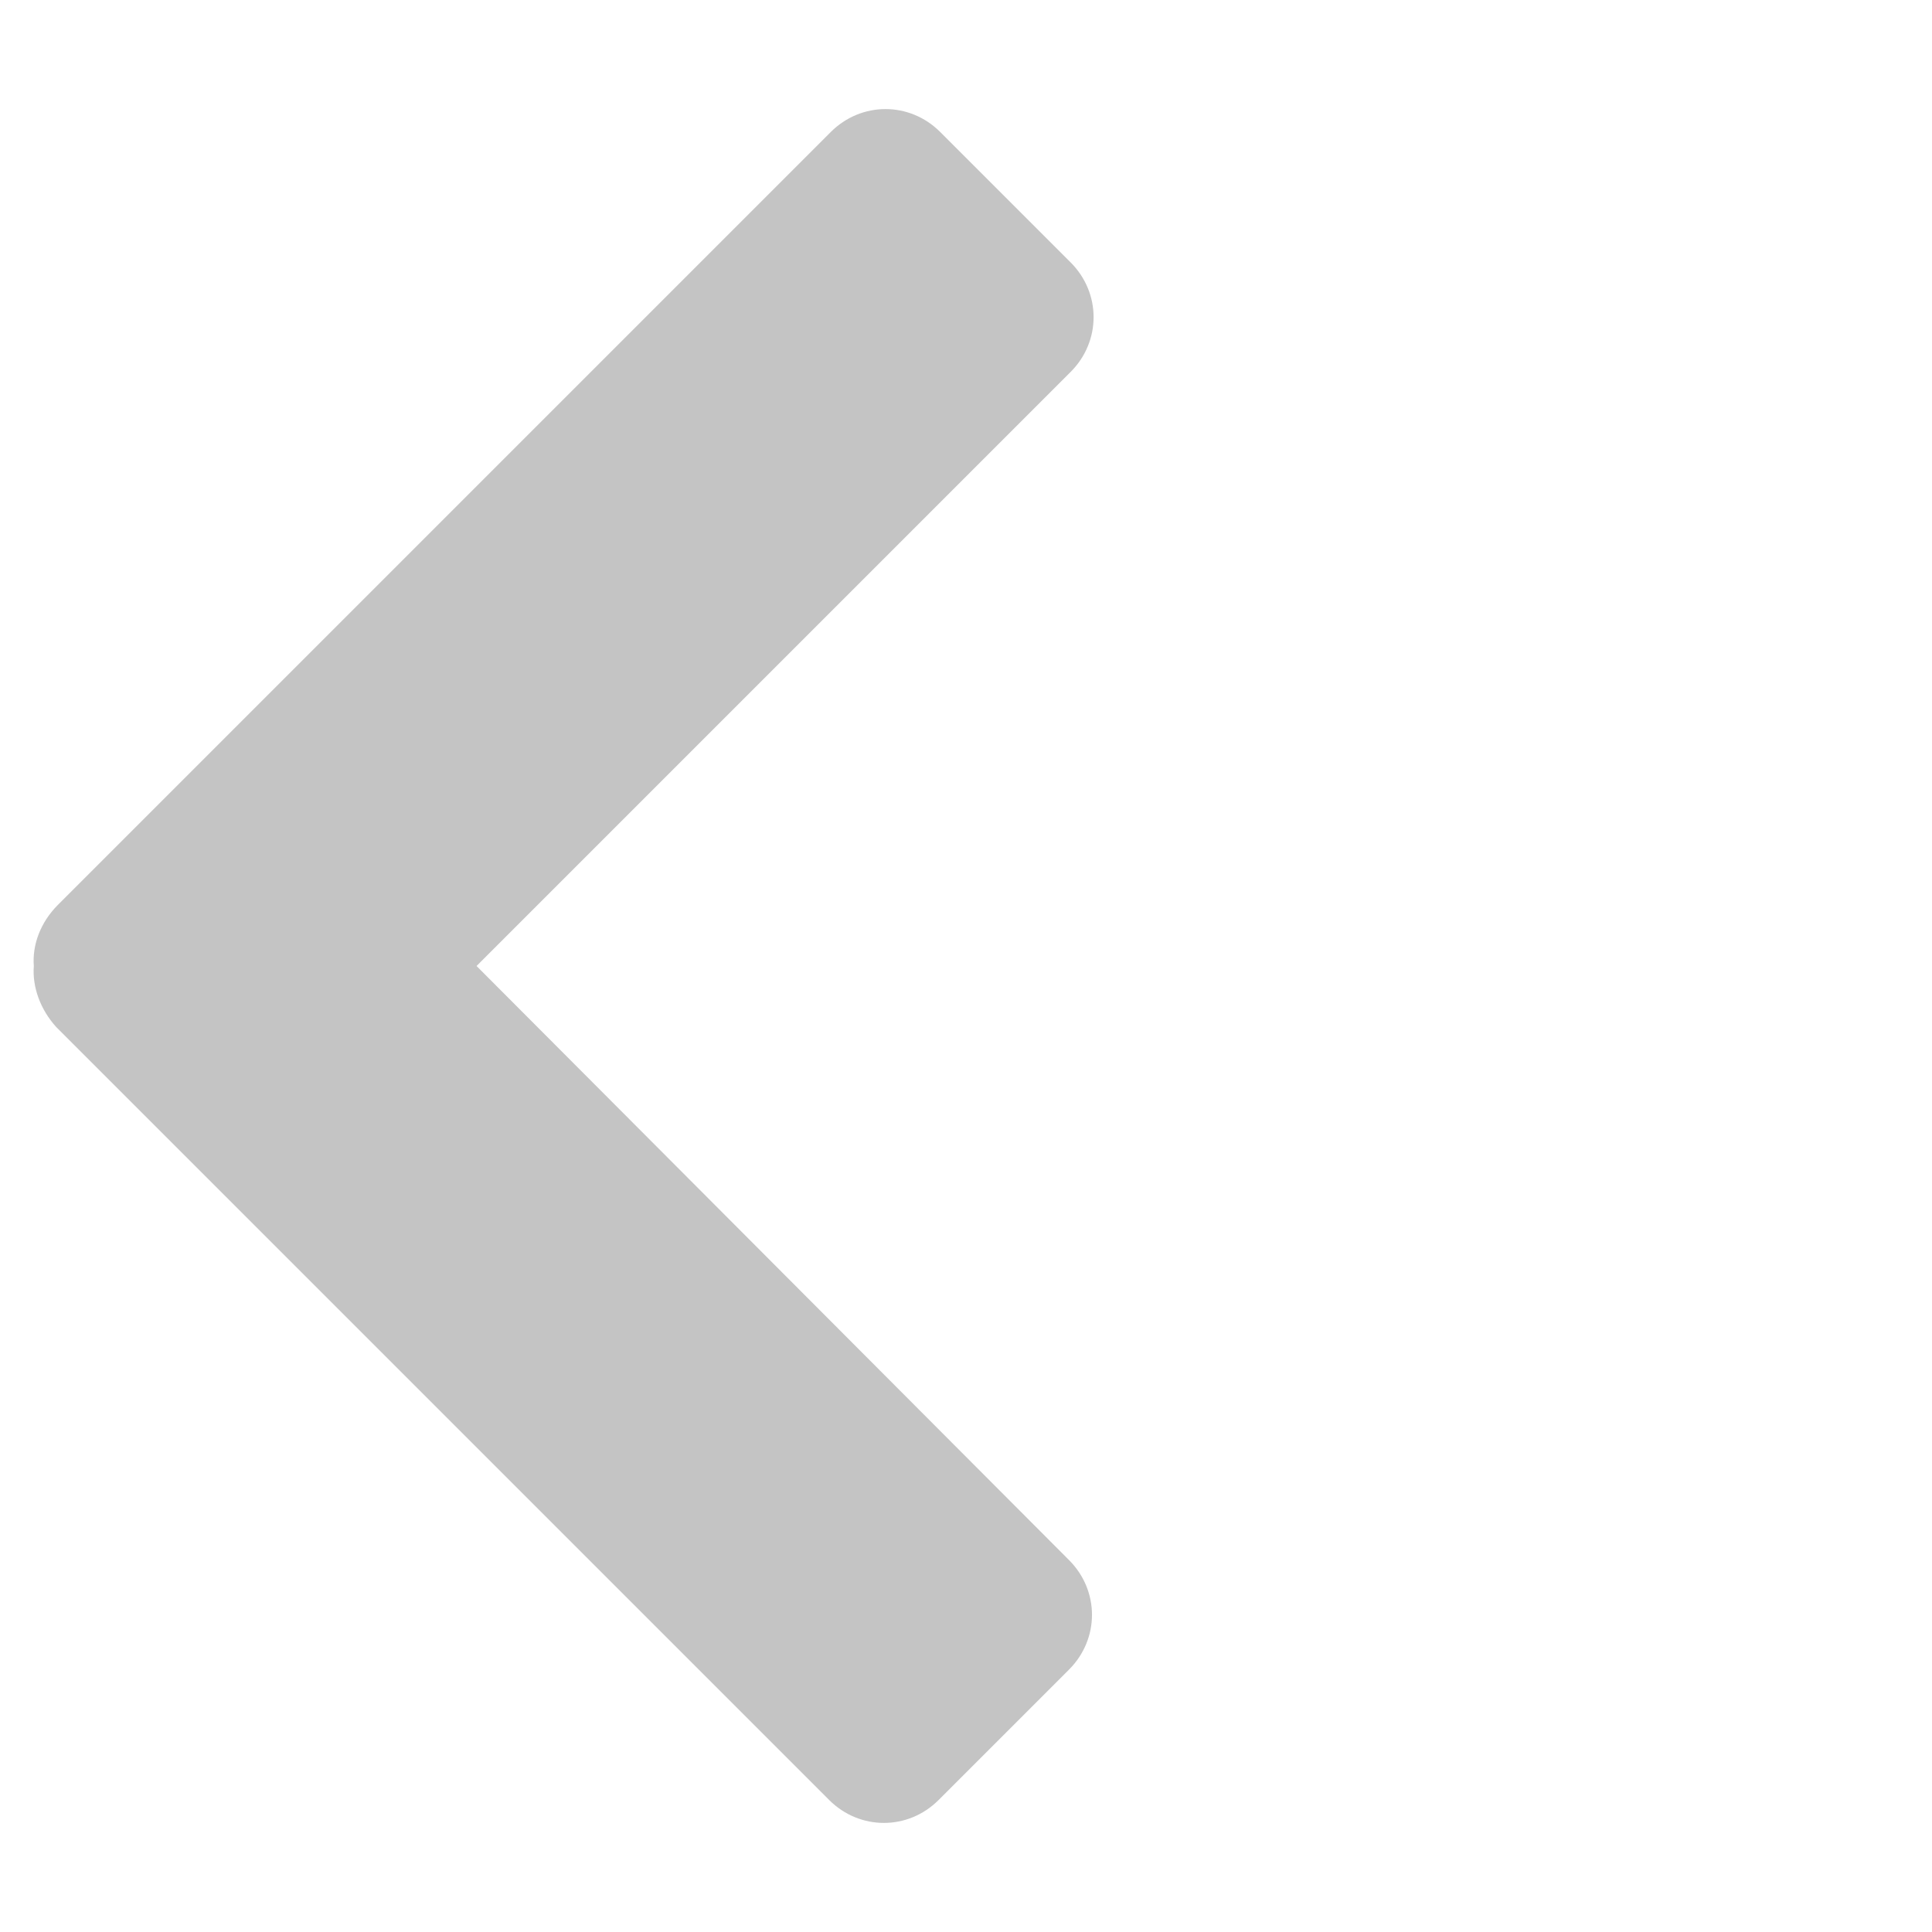 <?xml version="1.0" encoding="utf-8"?>
<!-- Generator: Adobe Illustrator 22.1.0, SVG Export Plug-In . SVG Version: 6.00 Build 0)  -->
<svg version="1.1" id="Layer_1" xmlns="http://www.w3.org/2000/svg" xmlns:xlink="http://www.w3.org/1999/xlink" x="0px" y="0px"
	 viewBox="0 0 120 120" style="enable-background:new 0 0 120 120;" xml:space="preserve">
<style type="text/css">
	.st0{fill:#C4C4C4;}
</style>
<g>
	<path class="st0" d="M2.1,60c-0.1,1.3,0.4,2.7,1.4,3.8l48,48c1.9,1.9,4.9,1.9,6.8,0l8.1-8.1c1.9-1.9,1.9-4.9,0-6.8L29.6,60
		l36.9-36.9c1.9-1.9,1.9-4.9,0-6.8l-8.1-8.1c-1.9-1.9-4.9-1.9-6.8,0l-48,48C2.5,57.3,2,58.7,2.1,60z"/>
</g>
</svg>
